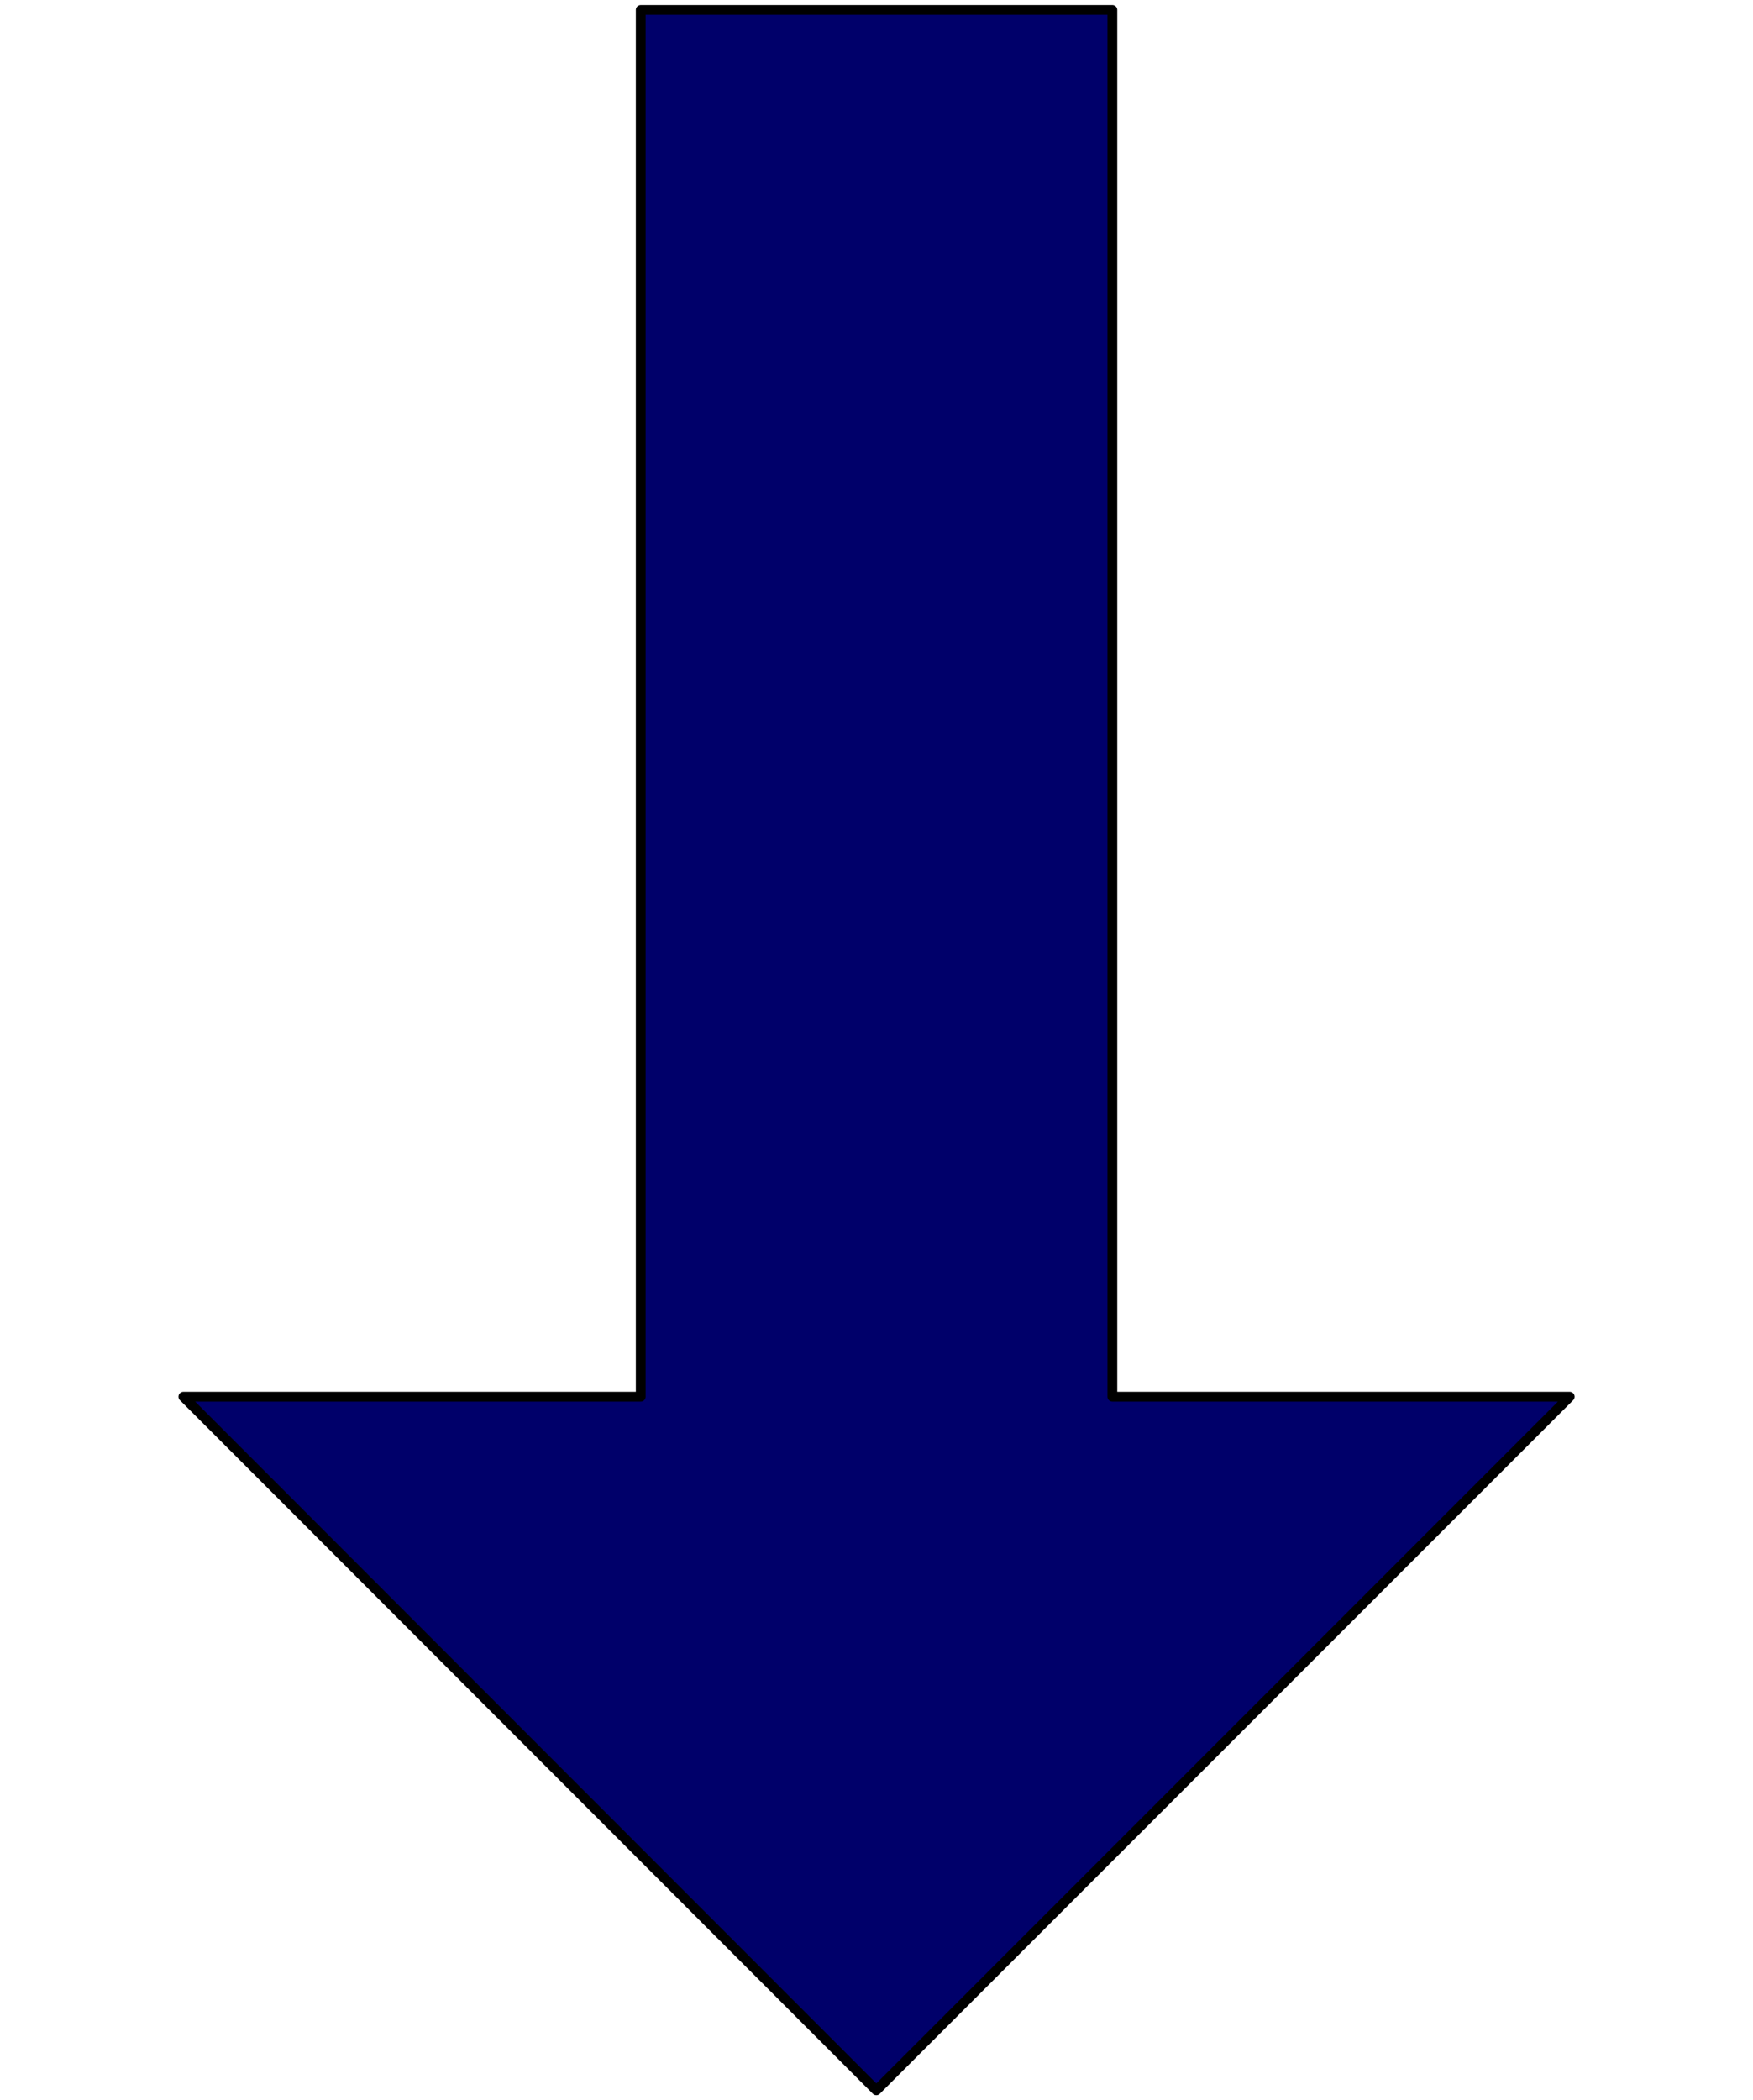 <?xml version="1.0" encoding="UTF-8" standalone="no"?>
<!DOCTYPE svg PUBLIC "-//W3C//DTD SVG 1.0//EN" "http://www.w3.org/TR/2001/REC-SVG-20010904/DTD/svg10.dtd">
<!-- Generated by Microsoft Visio 11.0, SVG Export, v1.0 arrow.svg Page-1 -->
<svg xmlns="http://www.w3.org/2000/svg" xmlns:v="http://schemas.microsoft.com/visio/2003/SVGExtensions/" width="0.597in"
		height="0.715in" viewBox="0 0 43 51.504" xml:space="preserve" color-interpolation-filters="sRGB" class="st3">
	<v:documentProperties v:langID="1033" v:viewMarkup="false"/>

	<style type="text/css">
	<![CDATA[
		.st1 {fill:#00006a;stroke:#000000;stroke-linecap:round;stroke-linejoin:round;stroke-width:0.24}
		.st2 {fill:#ffffff;fill-opacity:0;stroke:none;stroke-linecap:round;stroke-linejoin:round;stroke-width:0.24}
		.st3 {fill:none;fill-rule:evenodd;font-size:12;overflow:visible;stroke-linecap:square;stroke-miterlimit:3}
	]]>
	</style>

	<g v:mID="0" v:index="1" v:groupContext="foregroundPage">
		<title>Page-1</title>
		<v:pageProperties v:drawingScale="0.0393701" v:pageScale="0.0393701" v:drawingUnits="24" v:shadowOffsetX="8.50394"
				v:shadowOffsetY="-8.50394"/>
		<g id="group28-1" transform="translate(0.24,-0.24)" v:mID="28" v:groupContext="group">
			<title>Sheet.28</title>
			<g id="shape25-2" v:mID="25" v:groupContext="shape" transform="translate(55.756,51.504) rotate(90) scale(-1,1)">
				<title>45 degree single</title>
				<v:userDefs>
					<v:ud v:nameU="visVersion" v:val="VT0(11):26"/>
				</v:userDefs>
				<path d="M0 34.5 L17.01 17.49 L17.01 28.71 L51.02 28.71 L51.02 40.28 L17.01 40.28 L17.01 51.5 L0 34.5 Z"
						class="st1"/>
			</g>
			<g id="shape24-4" v:mID="24" v:groupContext="shape">
				<title>Rectangle.24</title>
				<v:userDefs>
					<v:ud v:nameU="visVersion" v:val="VT0(11):26"/>
				</v:userDefs>
				<rect x="0" y="0.48" width="42.52" height="51.024" class="st2"/>
			</g>
		</g>
	</g>
</svg>
